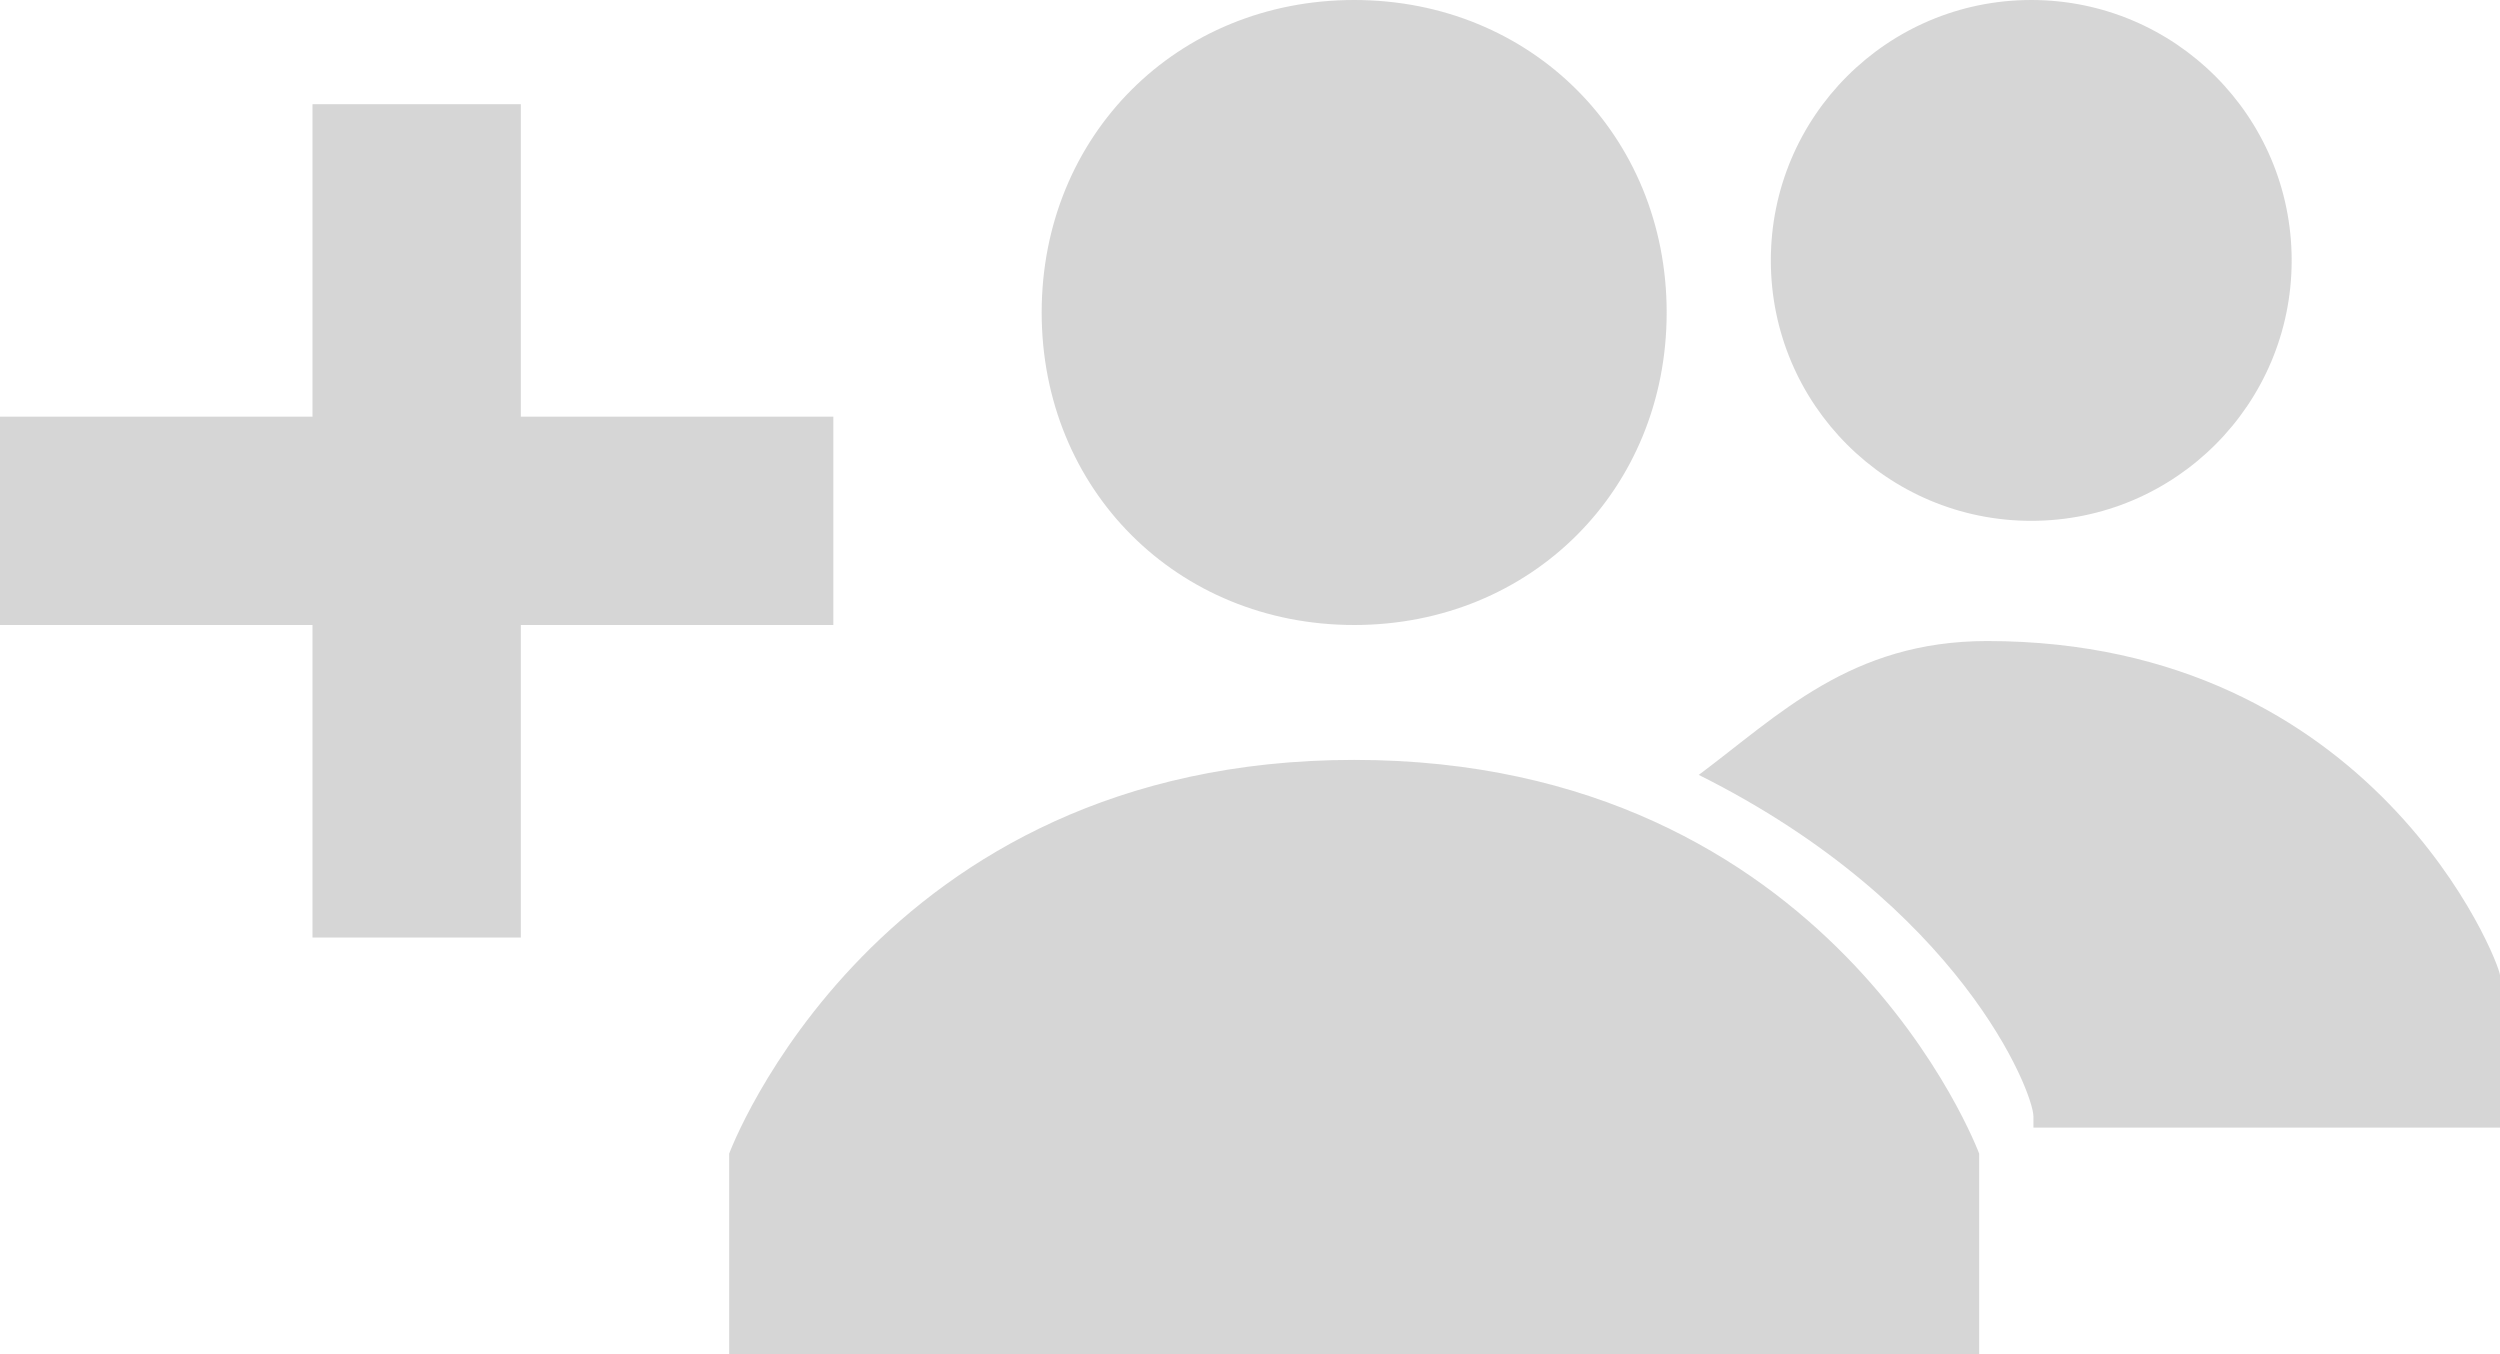 <?xml version="1.0" encoding="UTF-8"?>
<svg width="24px" height="13px" viewBox="0 0 24 13" version="1.1" xmlns="http://www.w3.org/2000/svg" xmlns:xlink="http://www.w3.org/1999/xlink">
    <!-- Generator: Sketch 39.1 (31720) - http://www.bohemiancoding.com/sketch -->
    <title>Untitled 2</title>
    <desc>Created with Sketch.</desc>
    <defs></defs>
    <g id="Page-1" stroke="none" stroke-width="1" fill="none" fill-rule="evenodd" fill-opacity="0.2">
        <path d="M13,0 C11.3,0 10,1.3 10,3 C10,4.7 11.3,6 13,6 C14.7,6 16,4.7 16,3 C16,1.3 14.7,0 13,0 L13,0 Z M19.5,0 C18.119,0 17,1.119 17,2.5 C17,3.881 18.119,5 19.5,5 C20.881,5 22,3.881 22,2.5 C22,1.119 20.881,0 19.5,0 L19.5,0 Z M3,1 L3,4 L0,4 L0,6 L3,6 L3,9 L5,9 L5,6 L8,6 L8,4 L5,4 L5,1 L3,1 L3,1 Z M16.308,7.439 C18.824,8.695 19.521,10.49 19.521,10.718 L19.521,10.825 L24,10.825 L24,9.363 C24,9.249 22.797,6.154 19.077,6.154 C17.764,6.154 17.074,6.869 16.308,7.439 Z M13,7.295 C8.4,7.295 7,11.075 7,11.075 L7,13 L19,13 L19,11.075 C19,11.075 17.6,7.295 13,7.295 L13,7.295 Z" id="Shape" fill="#333333"></path>
    </g>
</svg>